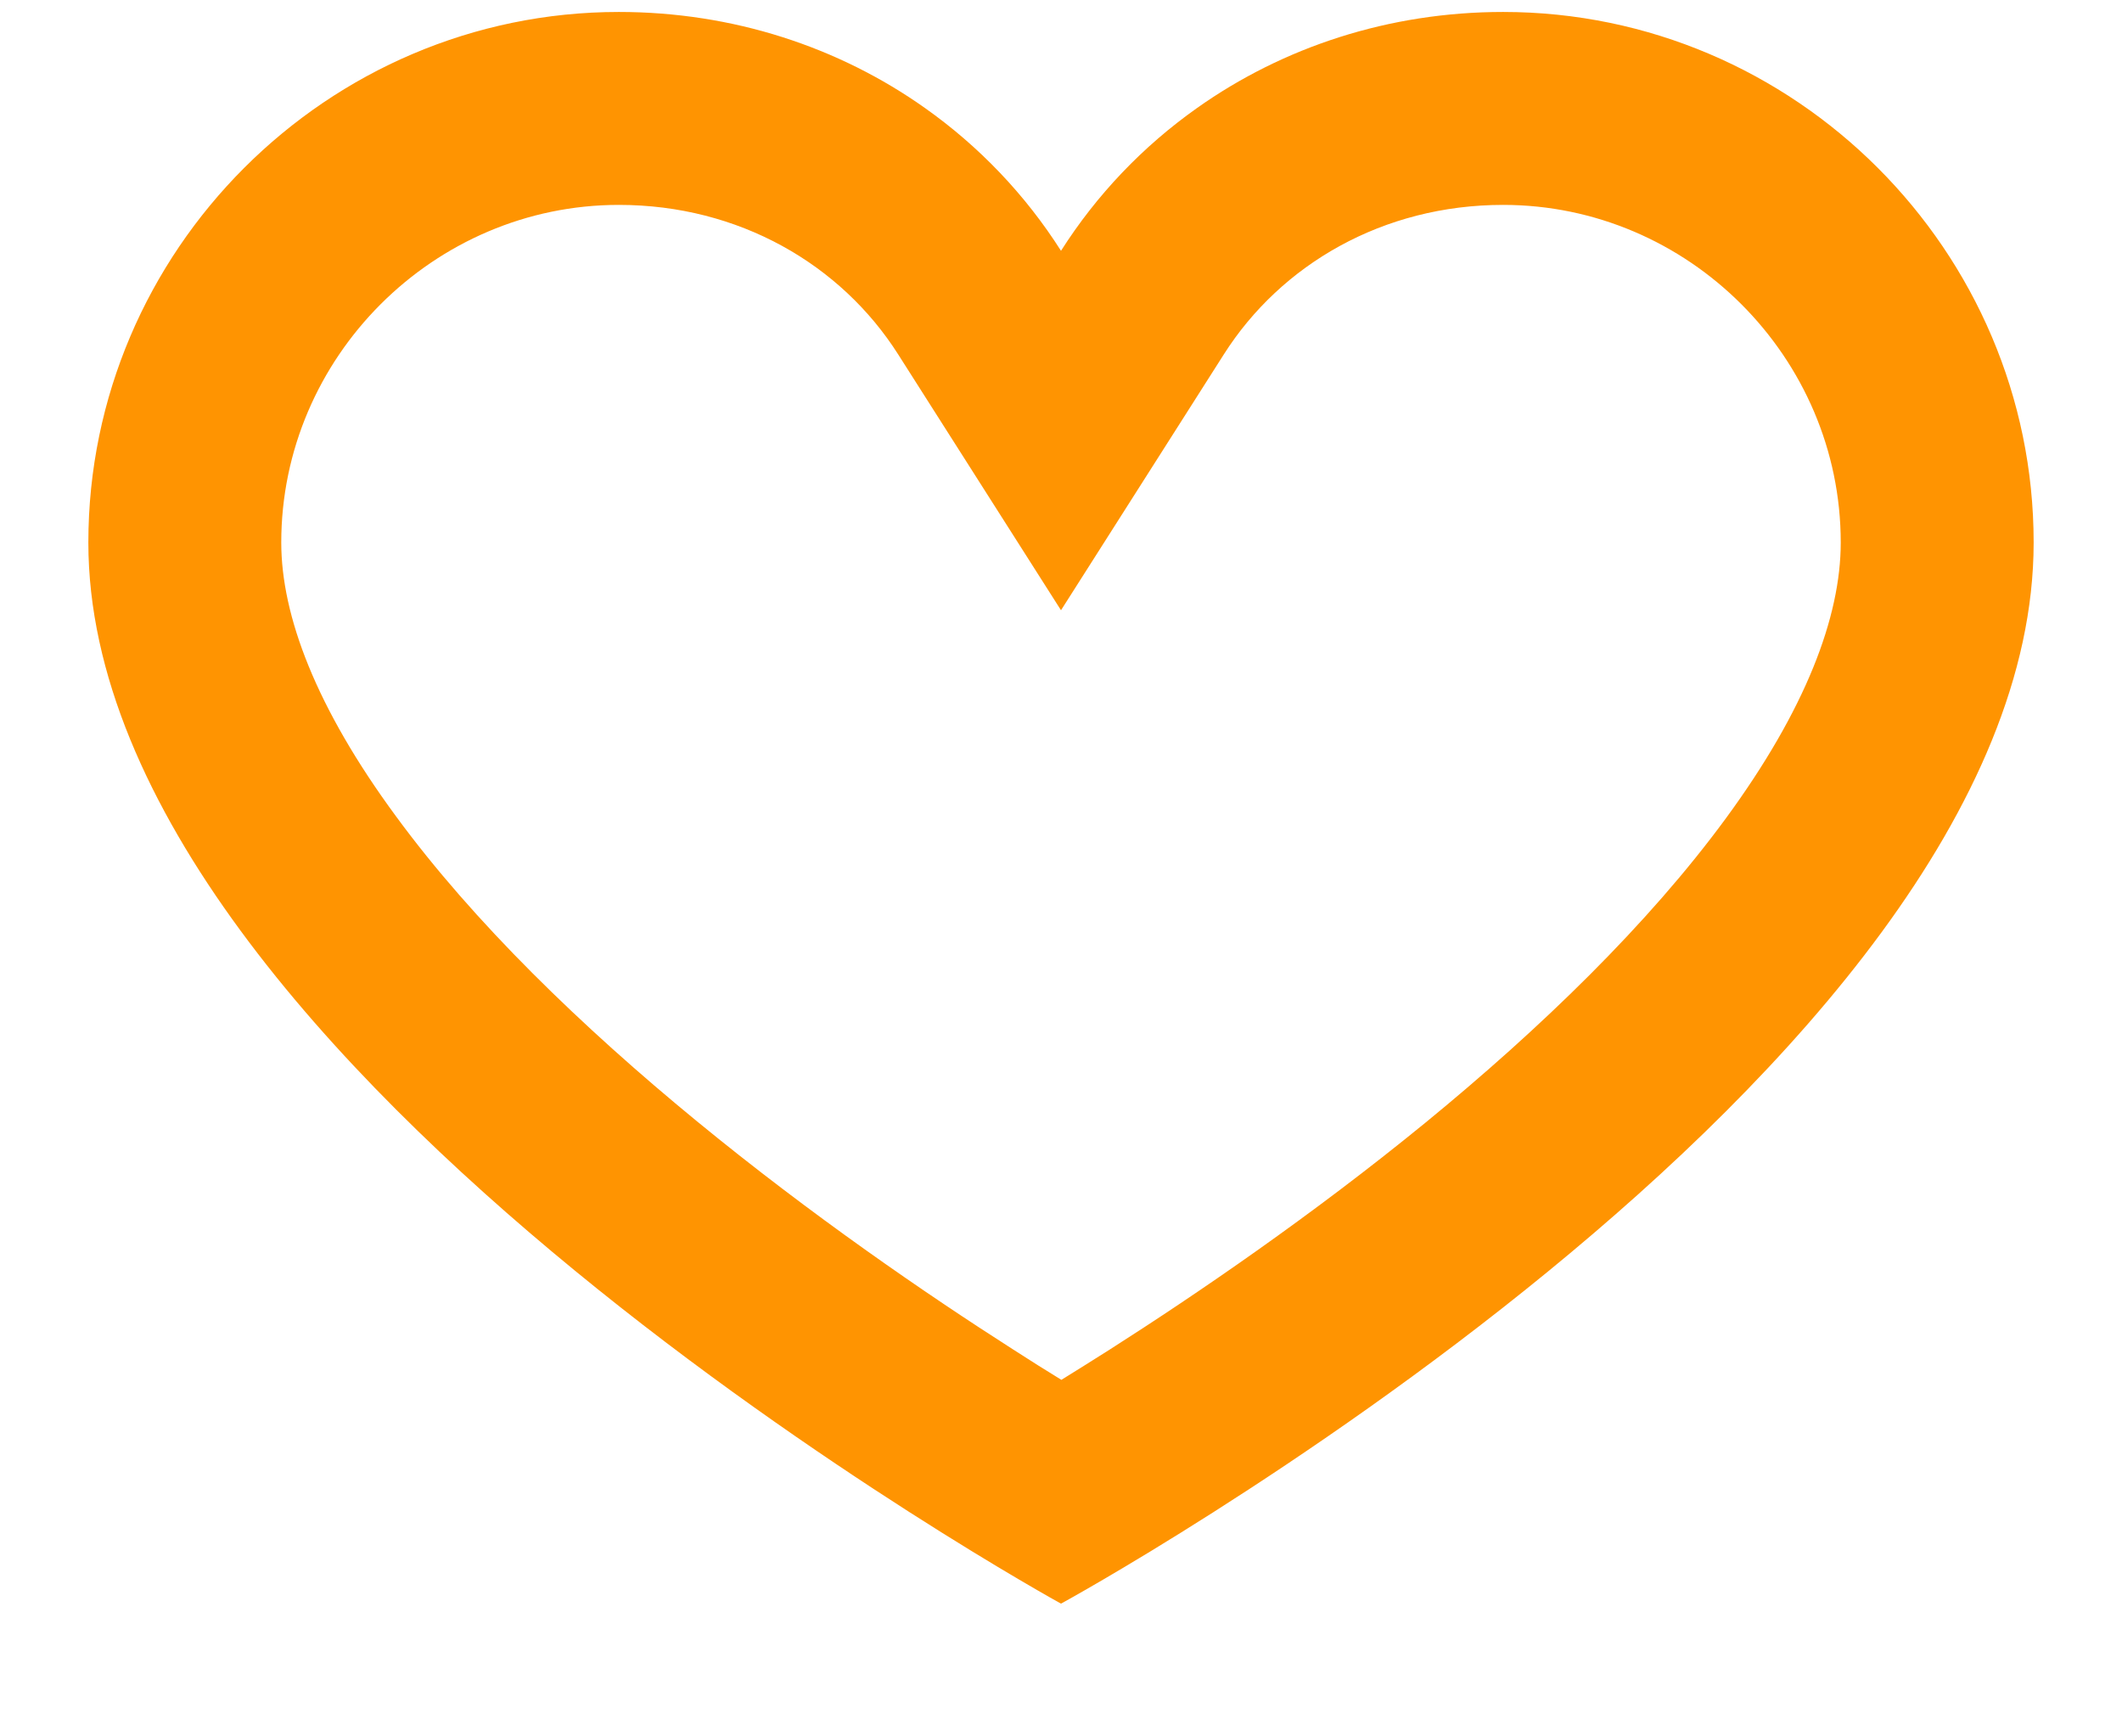 <svg width="11" height="9" viewBox="0 0 11 9" fill="none" xmlns="http://www.w3.org/2000/svg">
<path fill-rule="evenodd" clip-rule="evenodd" d="M5.5 3.163L4.656 1.837C4.36 1.371 3.831 1.062 3.208 1.062C2.248 1.062 1.458 1.852 1.458 2.812C1.458 3.192 1.639 3.669 2.052 4.23C2.456 4.781 3.017 5.323 3.613 5.812C4.204 6.297 4.8 6.706 5.251 6.994C5.341 7.052 5.425 7.105 5.502 7.152C5.578 7.105 5.661 7.053 5.751 6.996C6.201 6.709 6.797 6.303 7.388 5.82C7.983 5.333 8.543 4.792 8.947 4.241C9.359 3.679 9.542 3.199 9.542 2.812C9.542 1.852 8.752 1.062 7.792 1.062C7.169 1.062 6.64 1.371 6.344 1.837L5.5 3.163ZM5.5 8.312C5.5 8.312 0.458 5.54 0.458 2.812C0.458 1.3 1.696 0.062 3.208 0.062C3.8 0.062 4.349 0.244 4.795 0.56C5.075 0.758 5.315 1.009 5.5 1.3C5.685 1.009 5.925 0.758 6.205 0.56C6.651 0.244 7.2 0.062 7.792 0.062C9.304 0.062 10.542 1.3 10.542 2.812C10.542 5.562 5.5 8.312 5.5 8.312Z" fill="#FF9401"/>
</svg>
